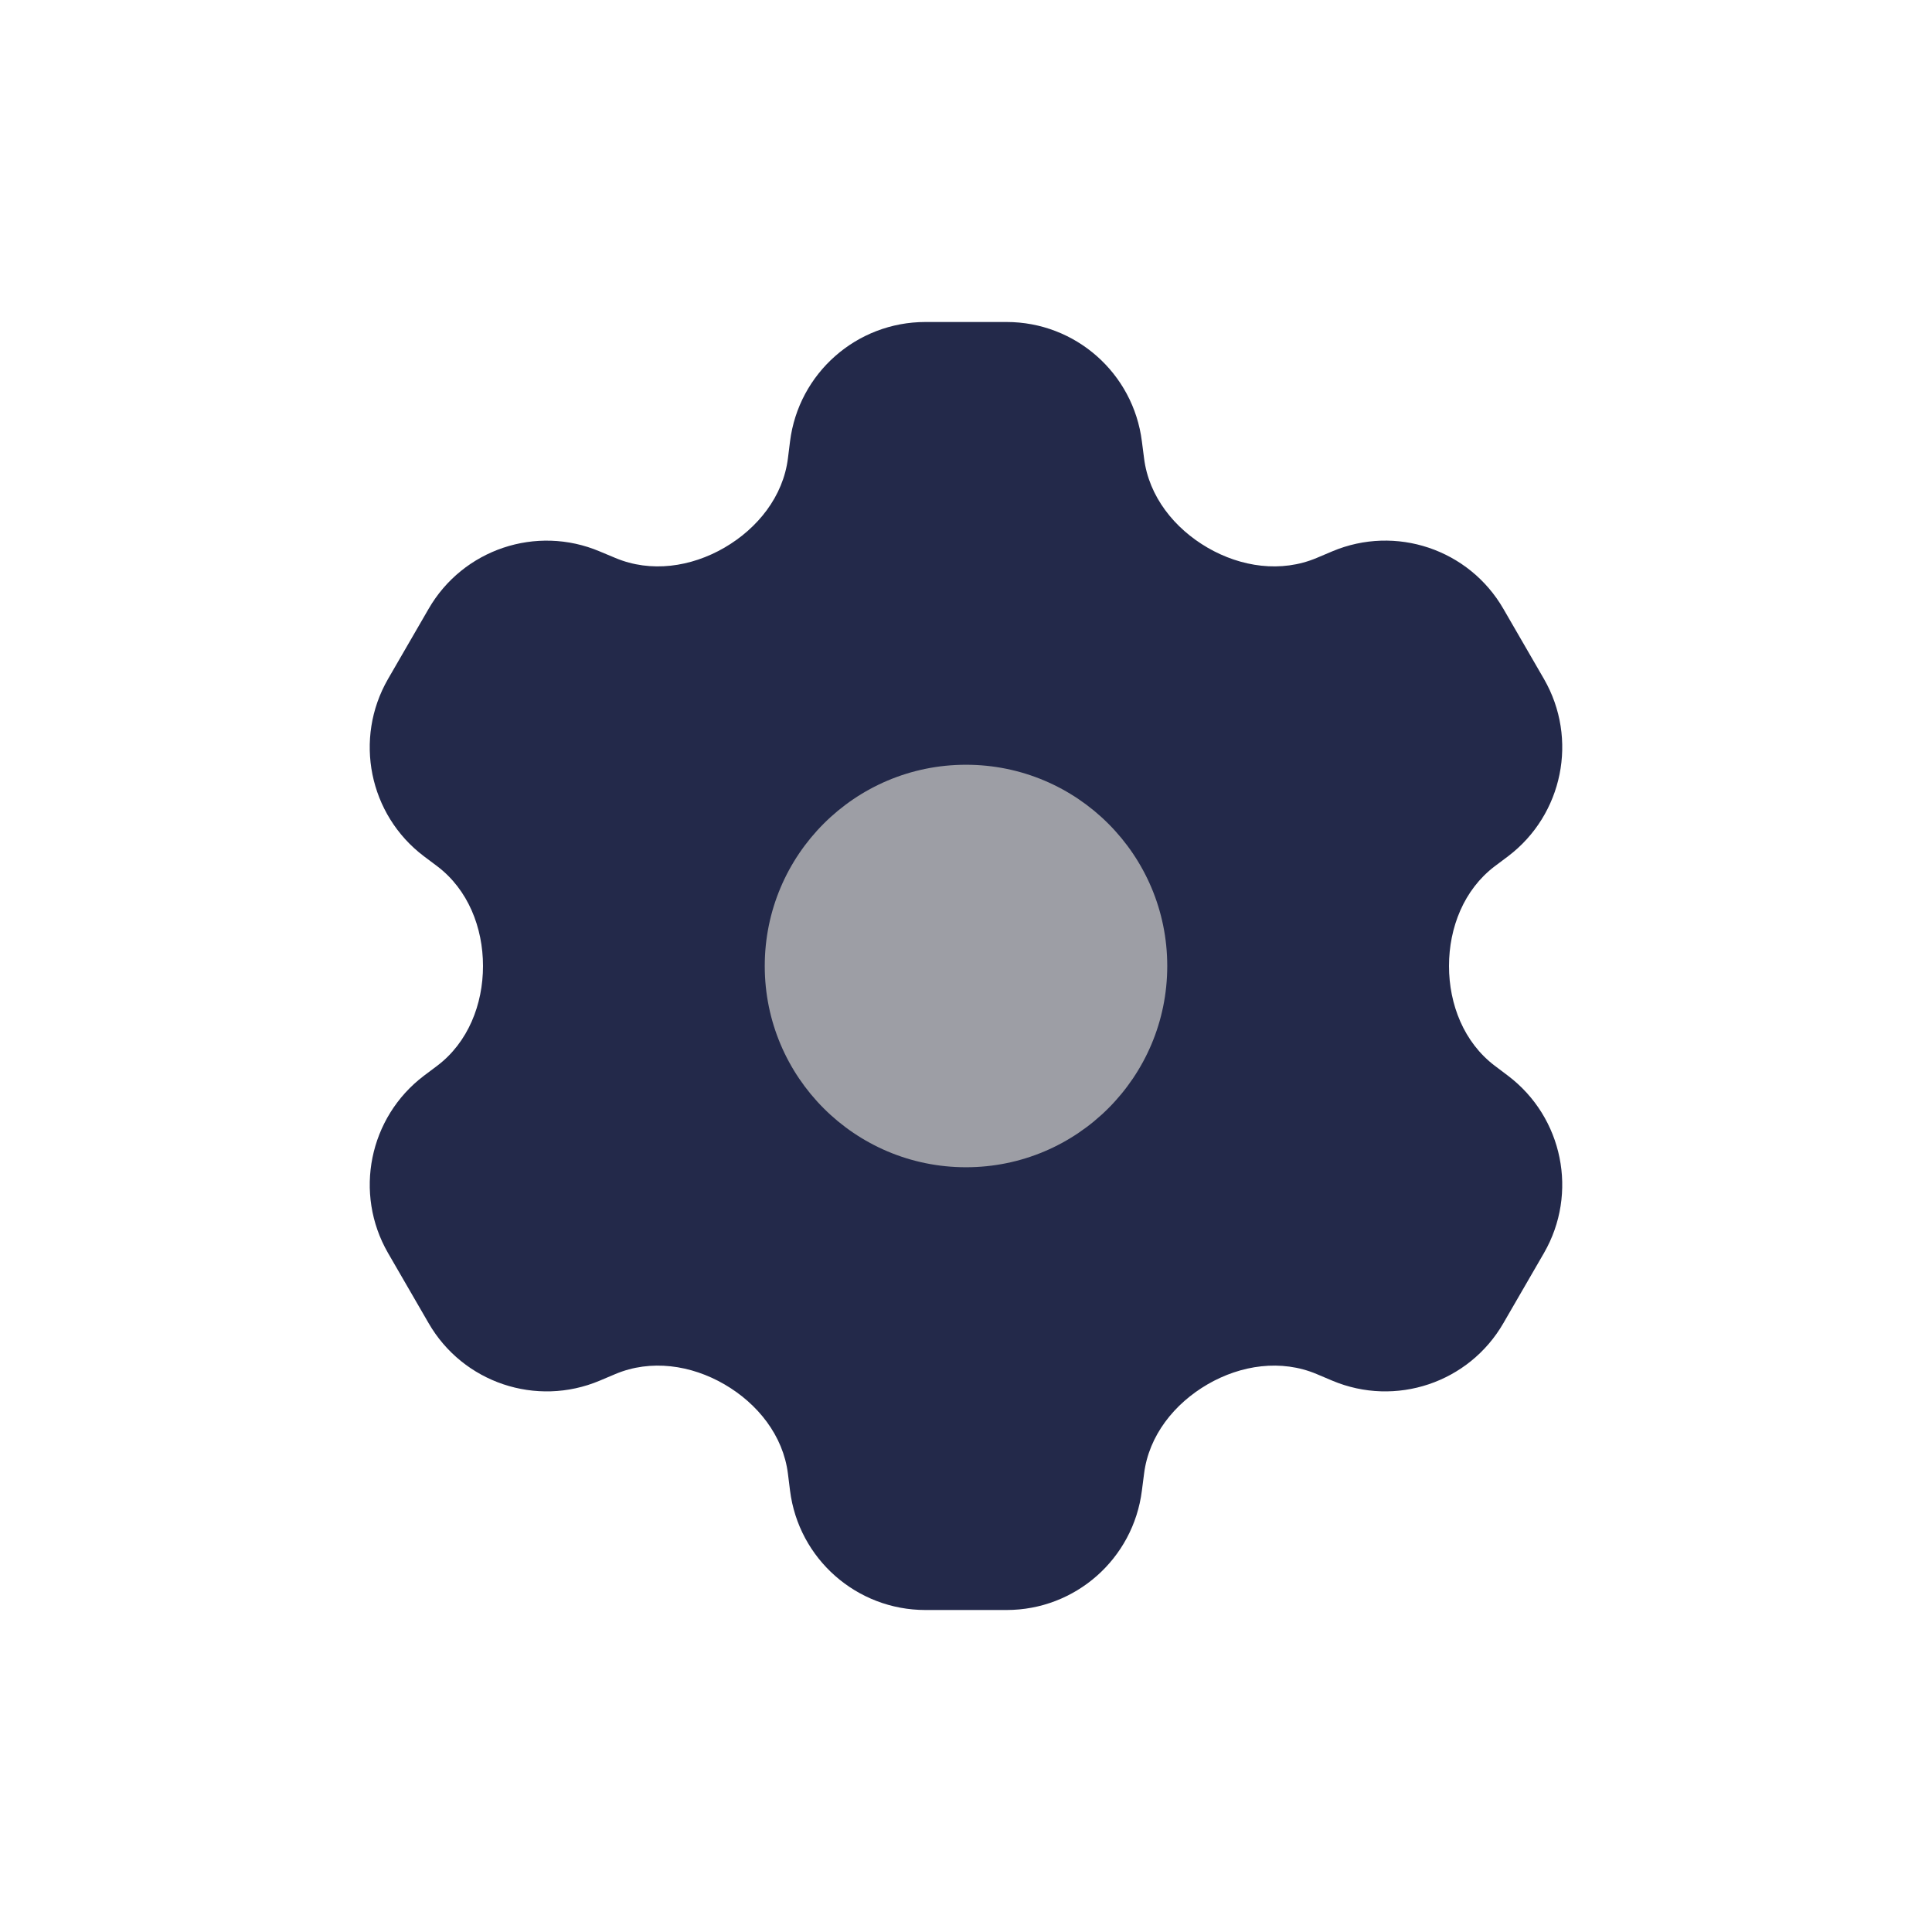 <svg width="24" height="24" viewBox="0 0 24 24" fill="none" xmlns="http://www.w3.org/2000/svg">
<path d="M14.185 5.484C14.079 4.636 13.359 4 12.504 4H11.496C10.641 4 9.92 4.636 9.814 5.484L9.788 5.693C9.729 6.167 9.412 6.564 8.998 6.804C8.584 7.044 8.085 7.117 7.644 6.931L7.45 6.85C6.663 6.517 5.751 6.823 5.324 7.564L4.82 8.435C4.393 9.176 4.583 10.12 5.265 10.636L5.433 10.762C5.814 11.051 6 11.522 6 12C6 12.478 5.814 12.949 5.433 13.238L5.265 13.364C4.584 13.881 4.393 14.824 4.82 15.565L5.324 16.436C5.751 17.177 6.663 17.483 7.45 17.151L7.644 17.069C8.085 16.883 8.584 16.956 8.998 17.196C9.412 17.436 9.729 17.833 9.788 18.307L9.814 18.516C9.92 19.364 10.641 20 11.496 20H12.504C13.359 20 14.079 19.364 14.185 18.516L14.212 18.307C14.271 17.833 14.588 17.436 15.002 17.196C15.416 16.956 15.915 16.883 16.356 17.069L16.55 17.151C17.337 17.483 18.249 17.177 18.676 16.436L19.18 15.565C19.607 14.824 19.416 13.881 18.734 13.364L18.567 13.238C18.186 12.949 18 12.478 18 12C18 11.522 18.186 11.051 18.567 10.762L18.735 10.636C19.416 10.119 19.607 9.176 19.18 8.435L18.676 7.564C18.249 6.823 17.337 6.517 16.55 6.849L16.356 6.931C15.915 7.117 15.416 7.044 15.002 6.804C14.588 6.564 14.271 6.167 14.212 5.693L14.185 5.484Z" fill="#23294A"/>
<path d="M14.5 12C14.5 13.381 13.381 14.5 12 14.5C10.619 14.5 9.5 13.381 9.5 12C9.5 10.619 10.619 9.5 12 9.5C13.381 9.5 14.5 10.619 14.5 12Z" fill="#9D9EA5"/>
</svg>
